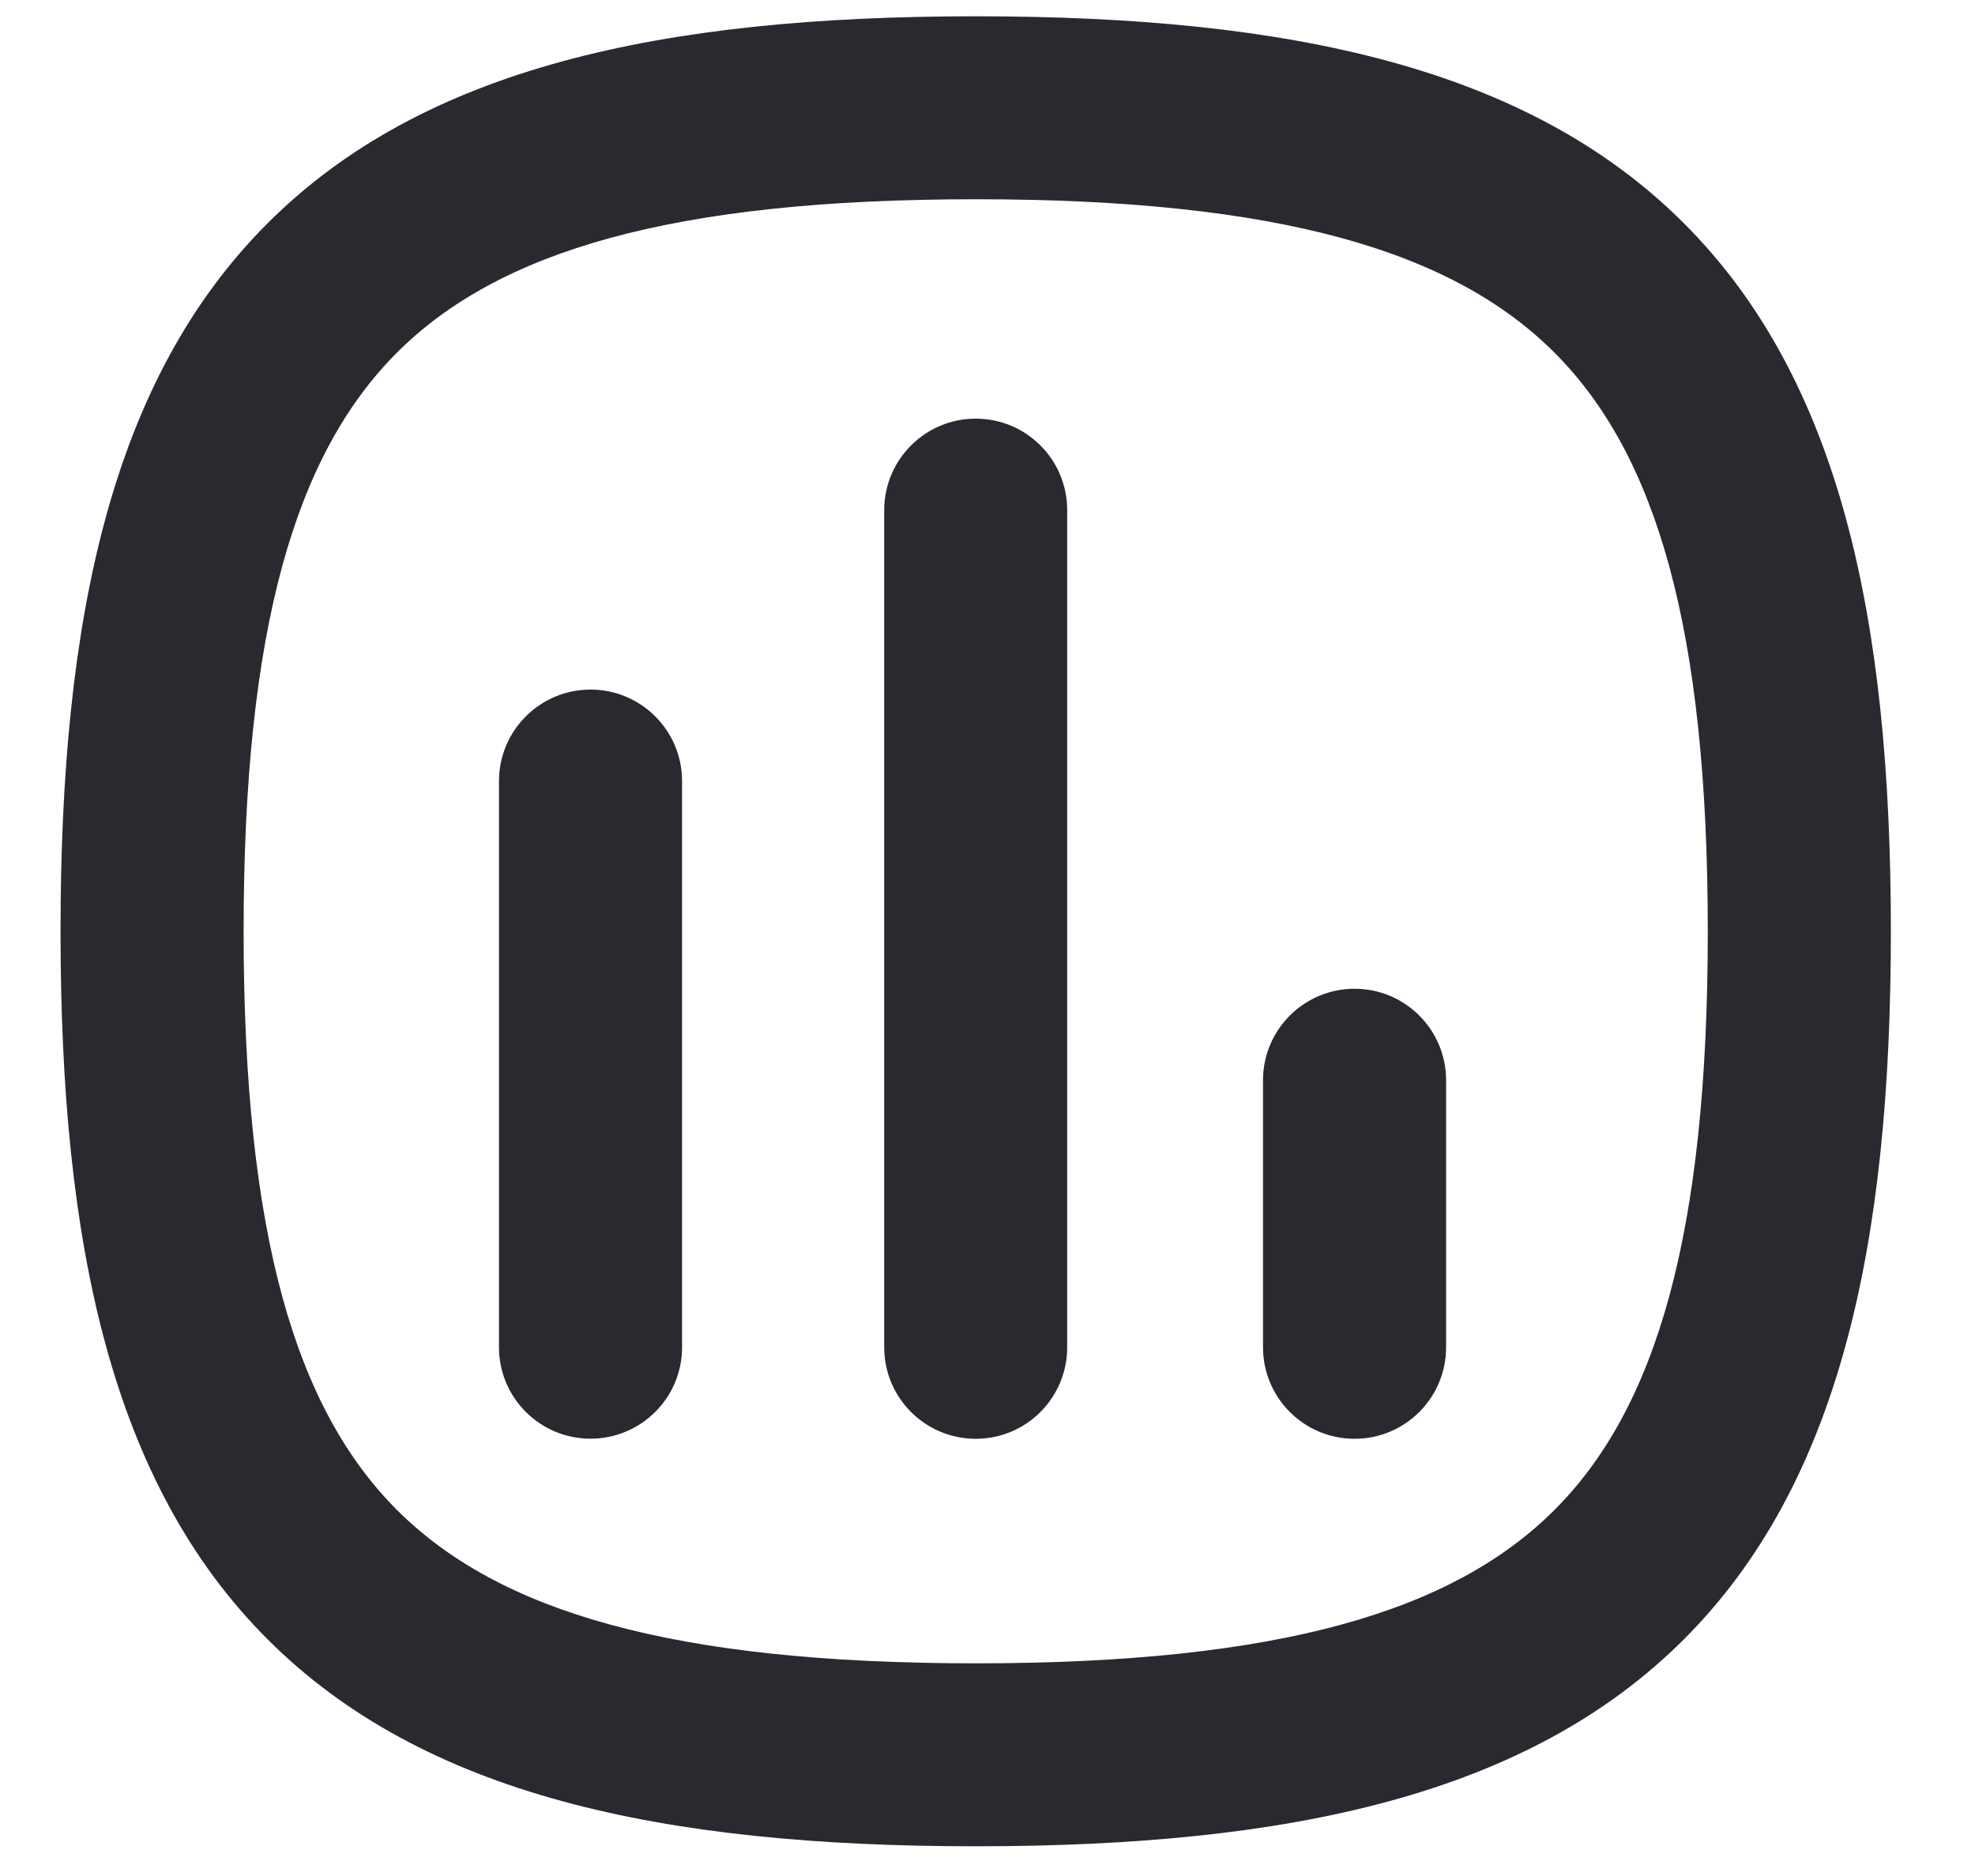 <svg width="20" height="19" viewBox="0 0 20 19" fill="none" xmlns="http://www.w3.org/2000/svg">
<path fill-rule="evenodd" clip-rule="evenodd" d="M4.02 3.571C2.992 4.6 2.467 6.356 2.467 9.432C2.467 12.508 2.992 14.264 4.02 15.293C5.049 16.321 6.805 16.846 9.881 16.846C12.957 16.846 14.713 16.321 15.741 15.293C16.77 14.264 17.294 12.508 17.294 9.432C17.294 6.356 16.77 4.6 15.741 3.571C14.713 2.543 12.957 2.018 9.881 2.018C6.805 2.018 5.049 2.543 4.02 3.571ZM2.71 2.261C4.288 0.683 6.702 0.165 9.881 0.165C13.06 0.165 15.474 0.683 17.052 2.261C18.63 3.839 19.148 6.253 19.148 9.432C19.148 12.611 18.63 15.025 17.052 16.603C15.474 18.181 13.06 18.699 9.881 18.699C6.702 18.699 4.288 18.181 2.71 16.603C1.131 15.025 0.613 12.611 0.613 9.432C0.613 6.253 1.131 3.839 2.71 2.261ZM9.881 4.24C10.393 4.24 10.807 4.655 10.807 5.167V13.645C10.807 14.157 10.393 14.572 9.881 14.572C9.369 14.572 8.954 14.157 8.954 13.645V5.167C8.954 4.655 9.369 4.24 9.881 4.24ZM5.98 6.984C6.492 6.984 6.907 7.399 6.907 7.911V13.645C6.907 14.156 6.492 14.571 5.98 14.571C5.468 14.571 5.053 14.156 5.053 13.645V7.911C5.053 7.399 5.468 6.984 5.98 6.984ZM13.717 10.014C14.229 10.014 14.644 10.429 14.644 10.941V13.645C14.644 14.157 14.229 14.572 13.717 14.572C13.205 14.572 12.79 14.157 12.79 13.645V10.941C12.79 10.429 13.205 10.014 13.717 10.014Z" fill="#292A2F"/>
</svg>
